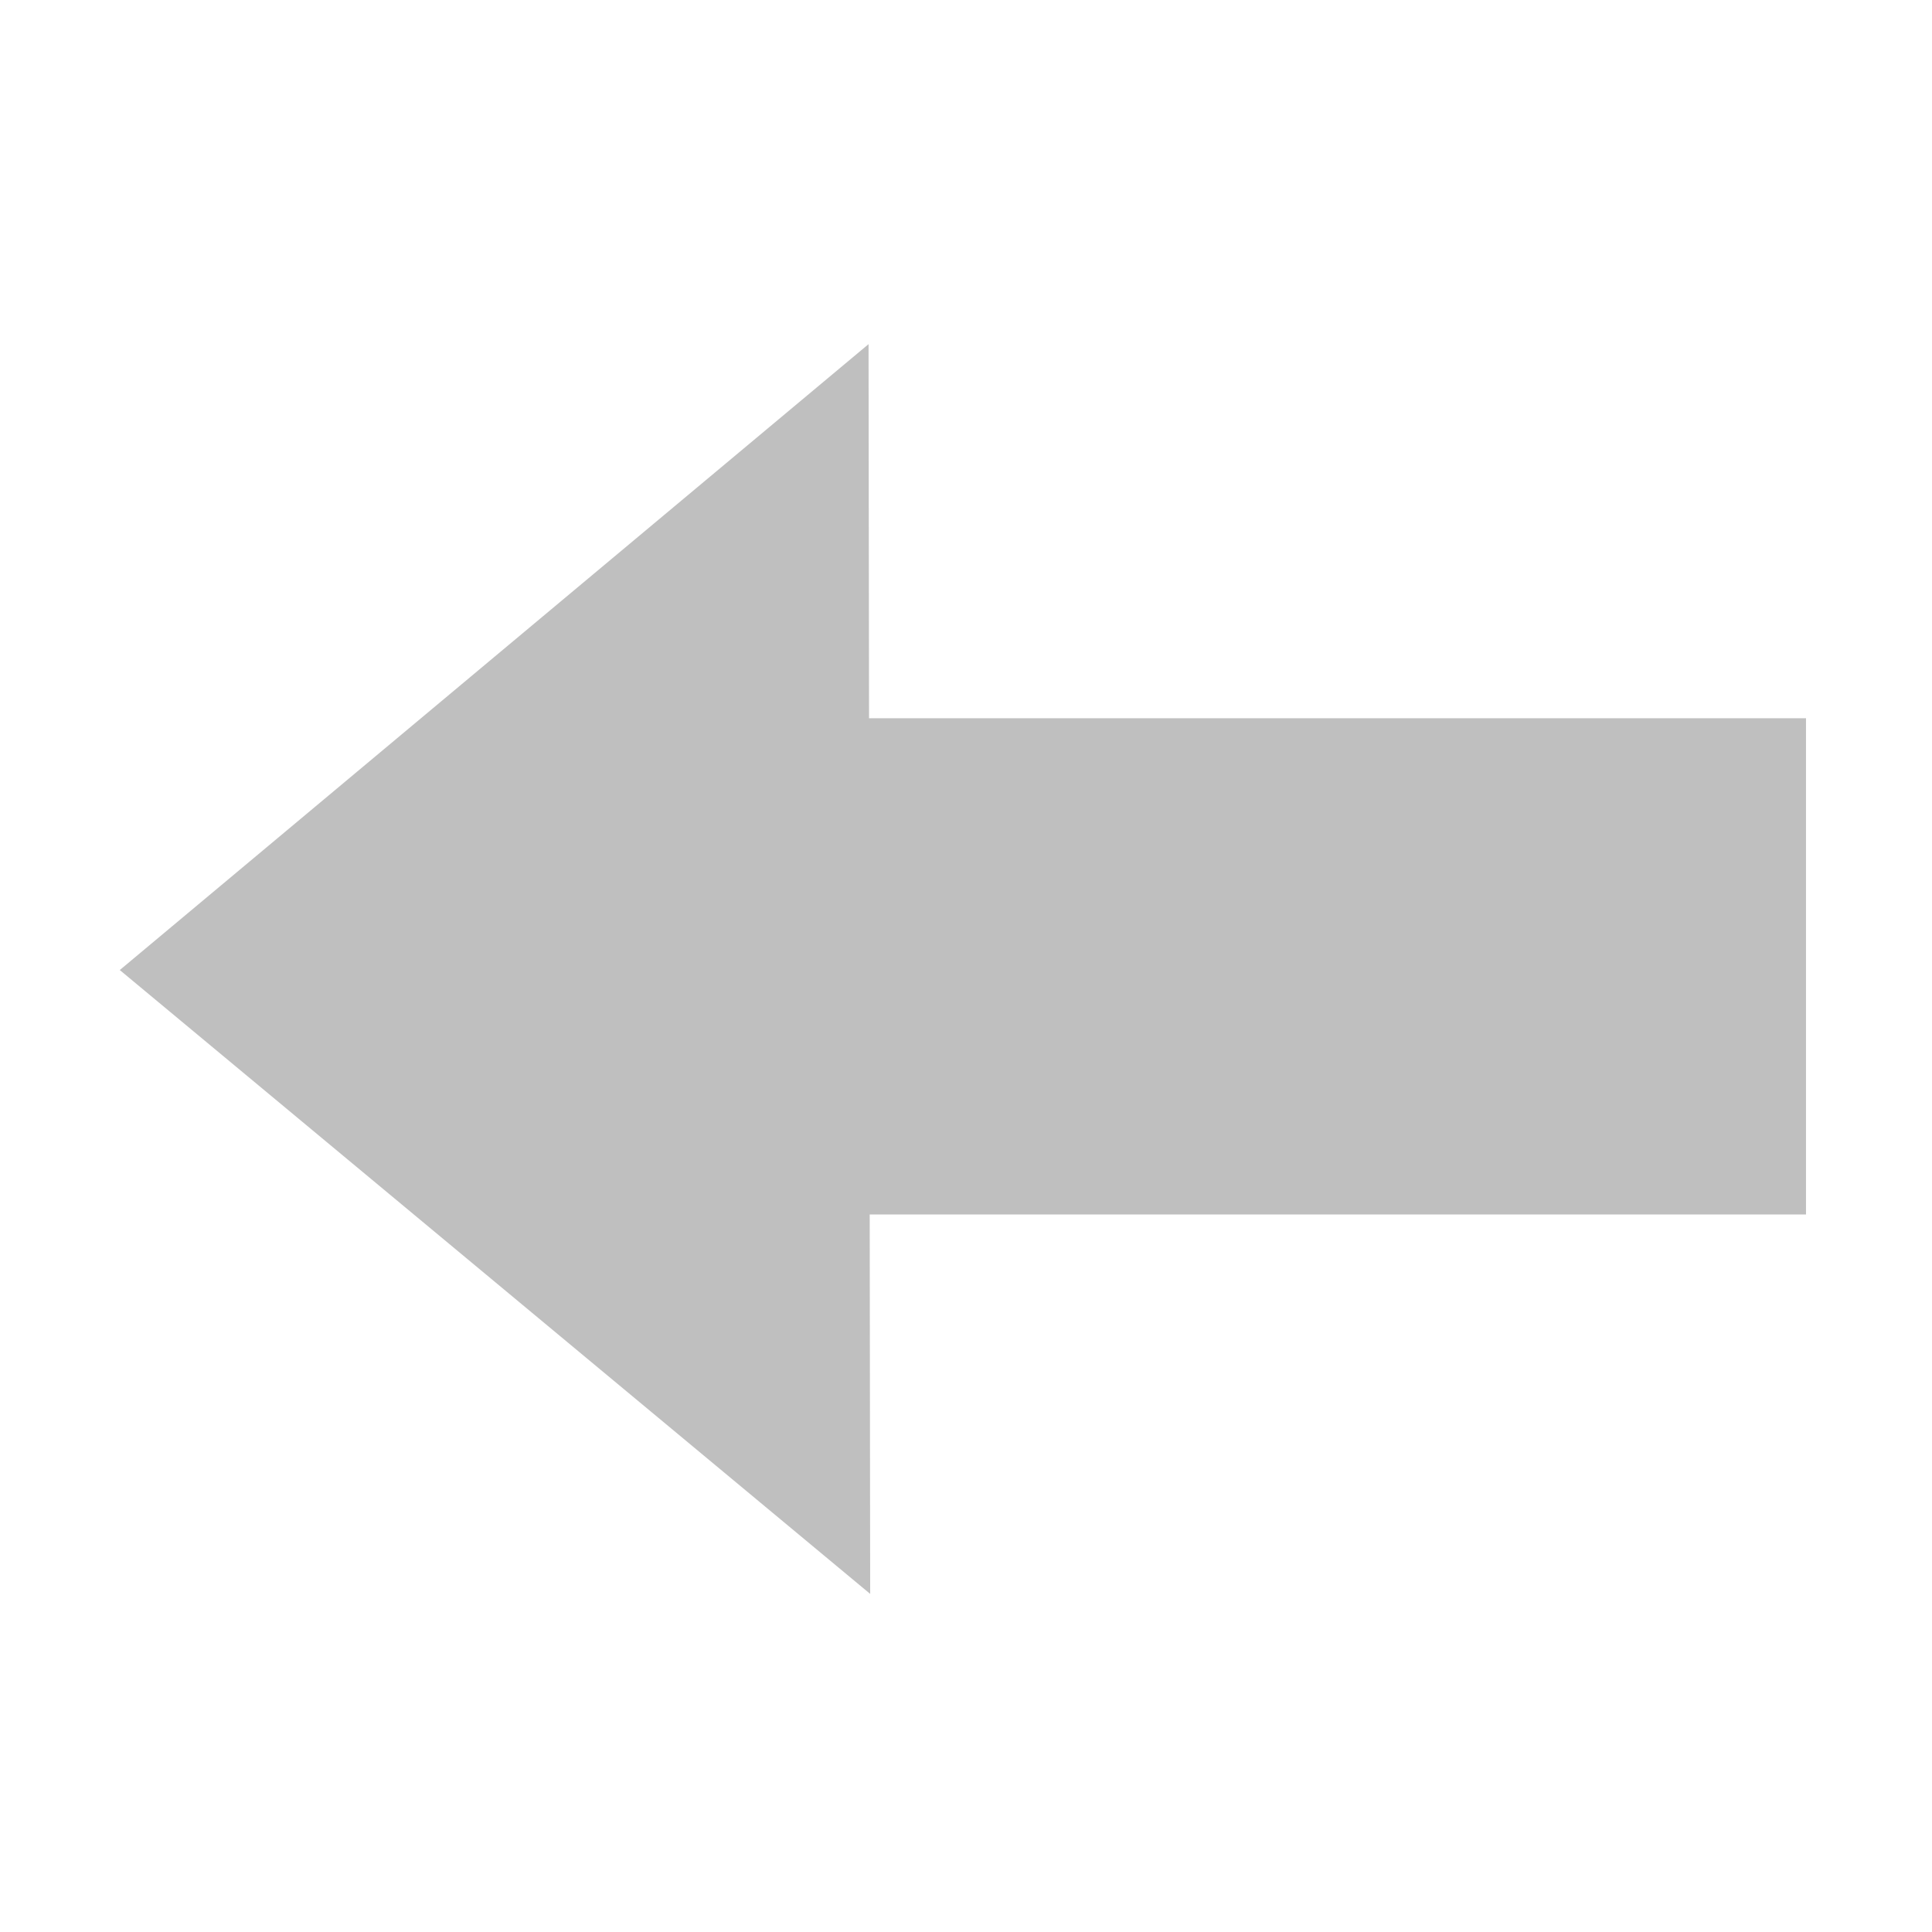 <?xml version="1.0" standalone="no"?><!DOCTYPE svg PUBLIC "-//W3C//DTD SVG 1.1//EN" "http://www.w3.org/Graphics/SVG/1.1/DTD/svg11.dtd"><svg t="1678287347965" class="icon" viewBox="0 0 1024 1024" version="1.1" xmlns="http://www.w3.org/2000/svg" p-id="2117" xmlns:xlink="http://www.w3.org/1999/xlink" width="200" height="200"><path d="M957.216 380.672H460.608L460.352 182.4l-198.432 165.856-198.432 165.888 198.848 165.312L461.216 844.8l-0.256-201.088h496.256z" fill="#bfbfbf" p-id="2118"></path></svg>